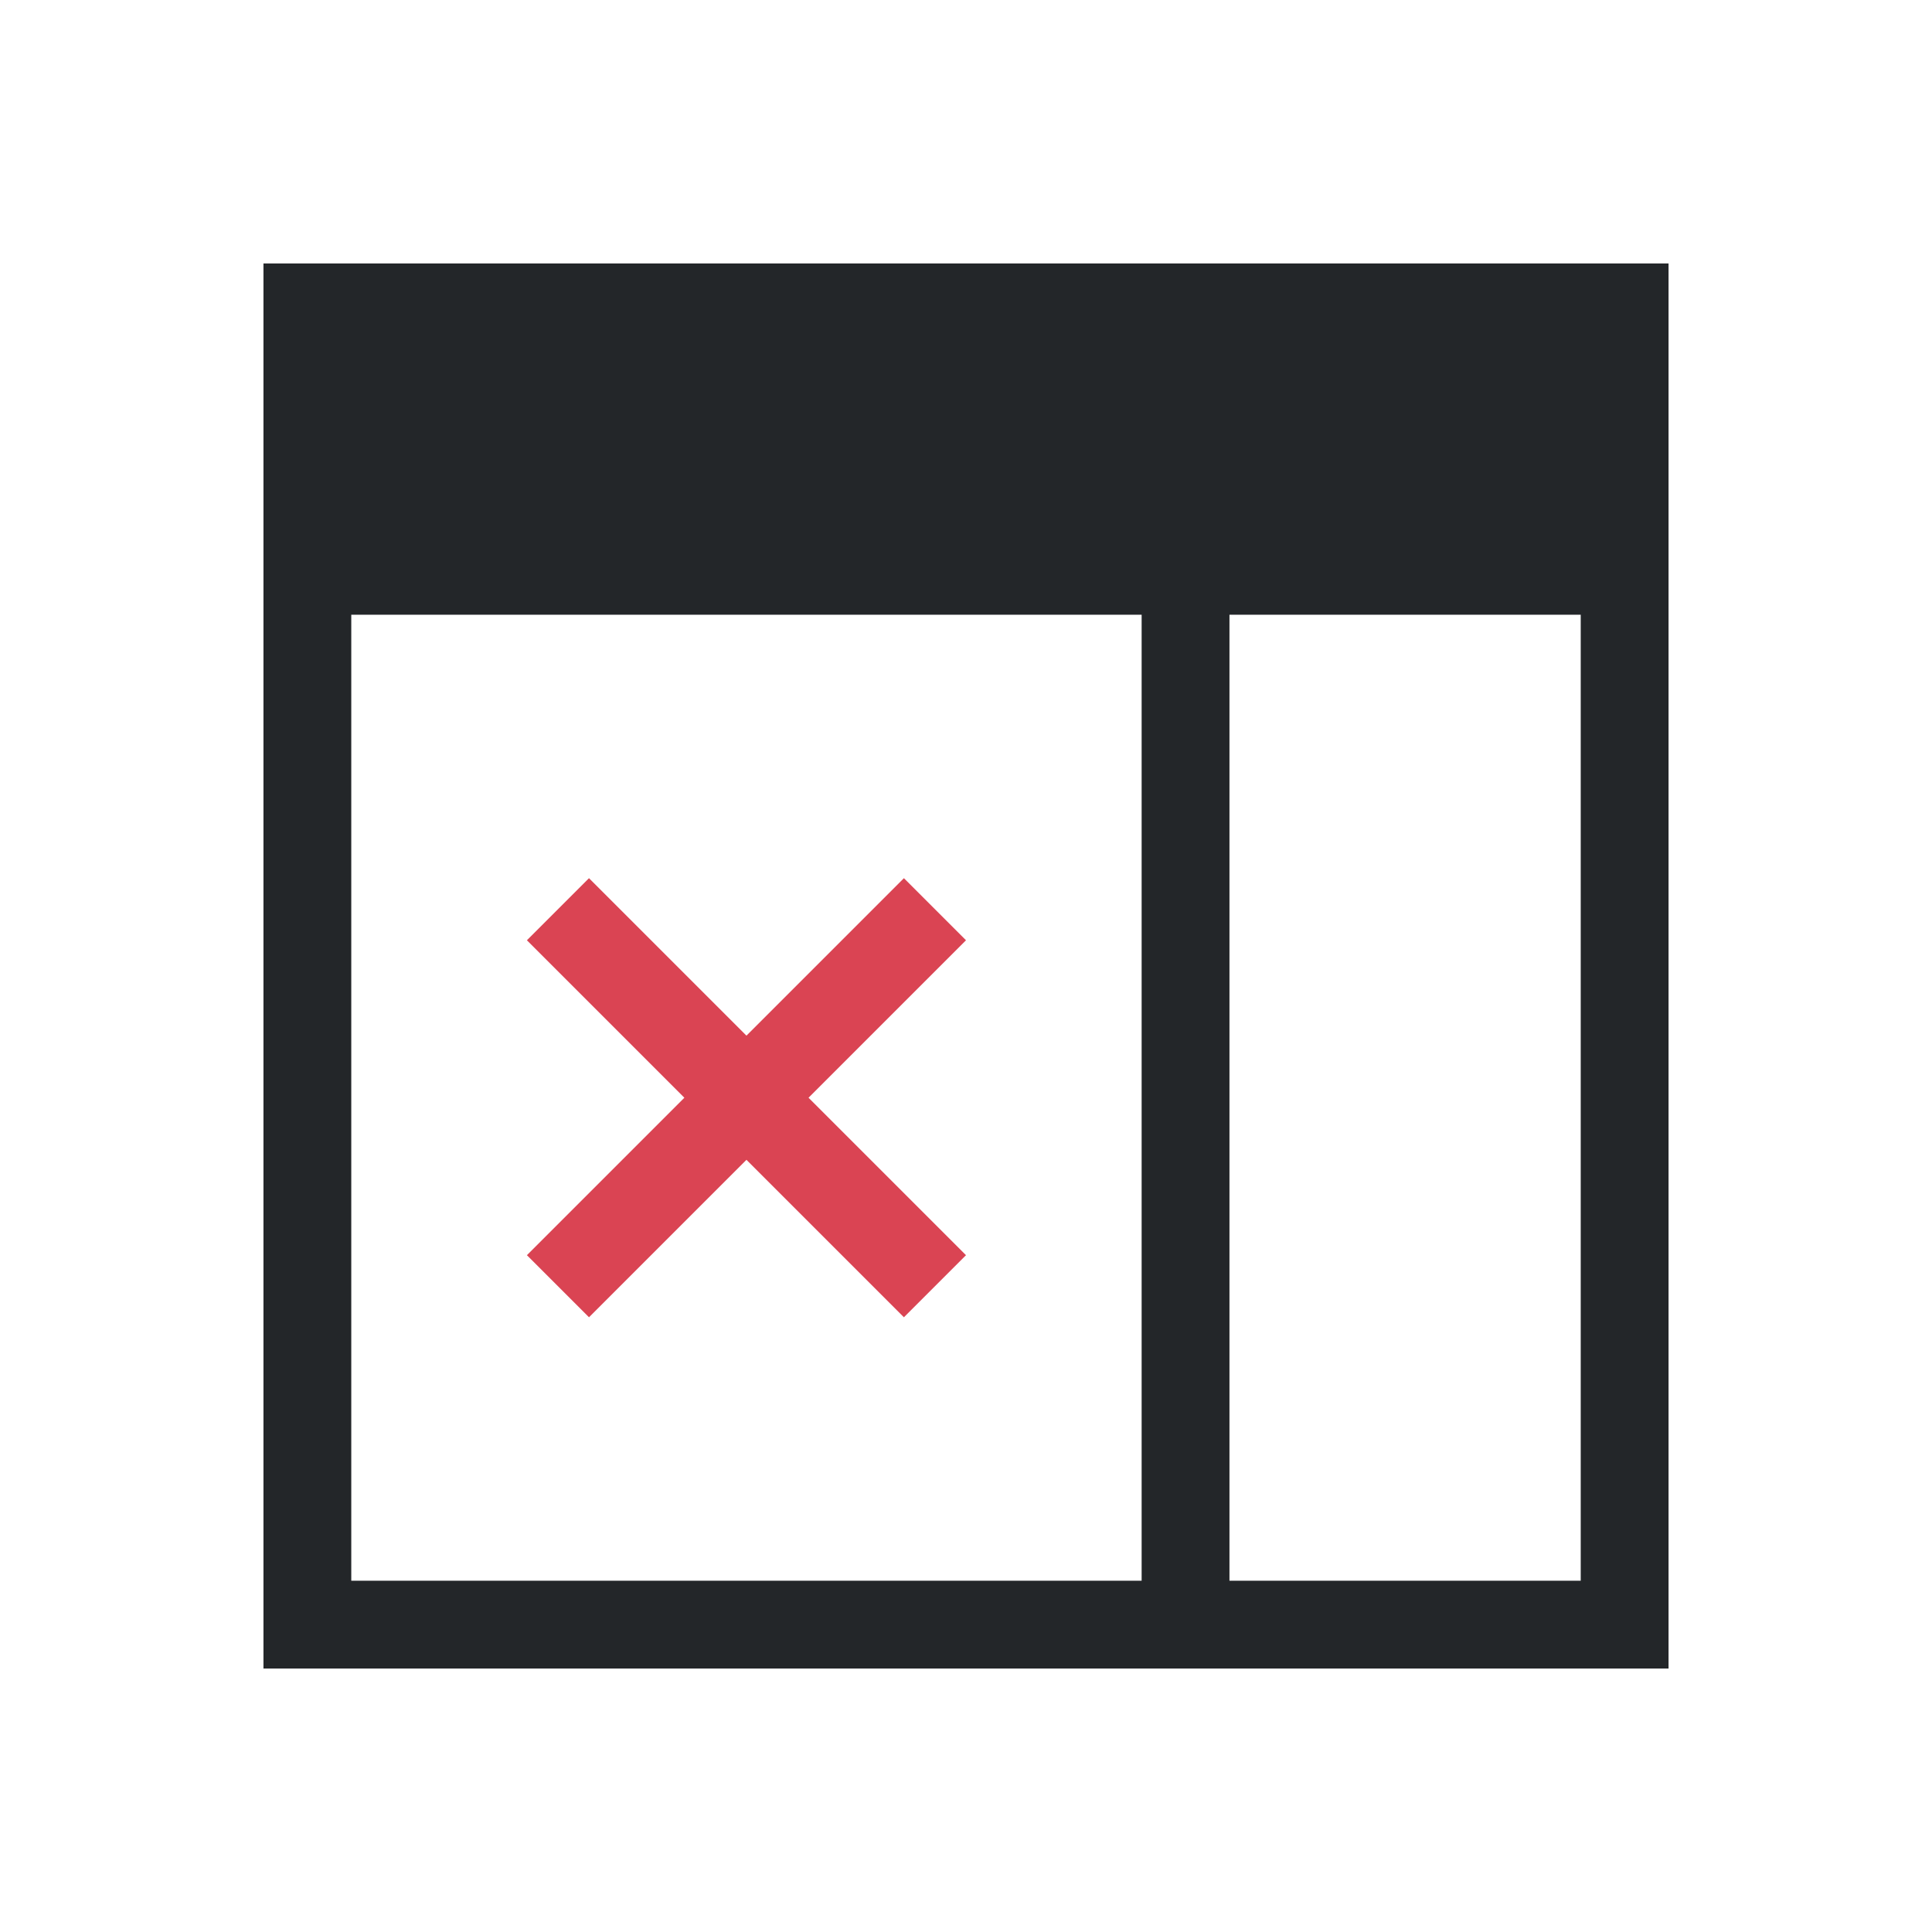 <?xml version="1.0" encoding="UTF-8"?>
<svg xmlns="http://www.w3.org/2000/svg" viewBox="0 0 22 22">
  <defs id="defs3051">
    <style type="text/css" id="current-color-scheme">.ColorScheme-Text{color:#232629;}.ColorScheme-Highlight { color: #3daee9; } </style>
  </defs>
 <path style="fill:currentColor;fill-opacity:1;stroke:none" d="M 3 3 L 3 19 L 13 19 L 14 19 L 19 19 L 19 3 L 14 3 L 13 3 L 3 3 z M 4 7 L 13 7 L 13 18 L 4 18 L 4 7 z M 14 7 L 18 7 L 18 18 L 14 18 L 14 7 z " class="ColorScheme-Text"/>
 <path style="fill:#da4453;fill-opacity:1;stroke:none" d="m 428.421,535.791 -0.707,0.707 1.793,1.793 -1.793,1.793 0.707,0.707 1.793,-1.793 1.793,1.793 0.707,-0.707 -1.793,-1.793 1.793,-1.793 -0.707,-0.707 -1.793,1.793 -1.793,-1.793 z" transform="translate(-421.714,-525.791)"/>
</svg>
